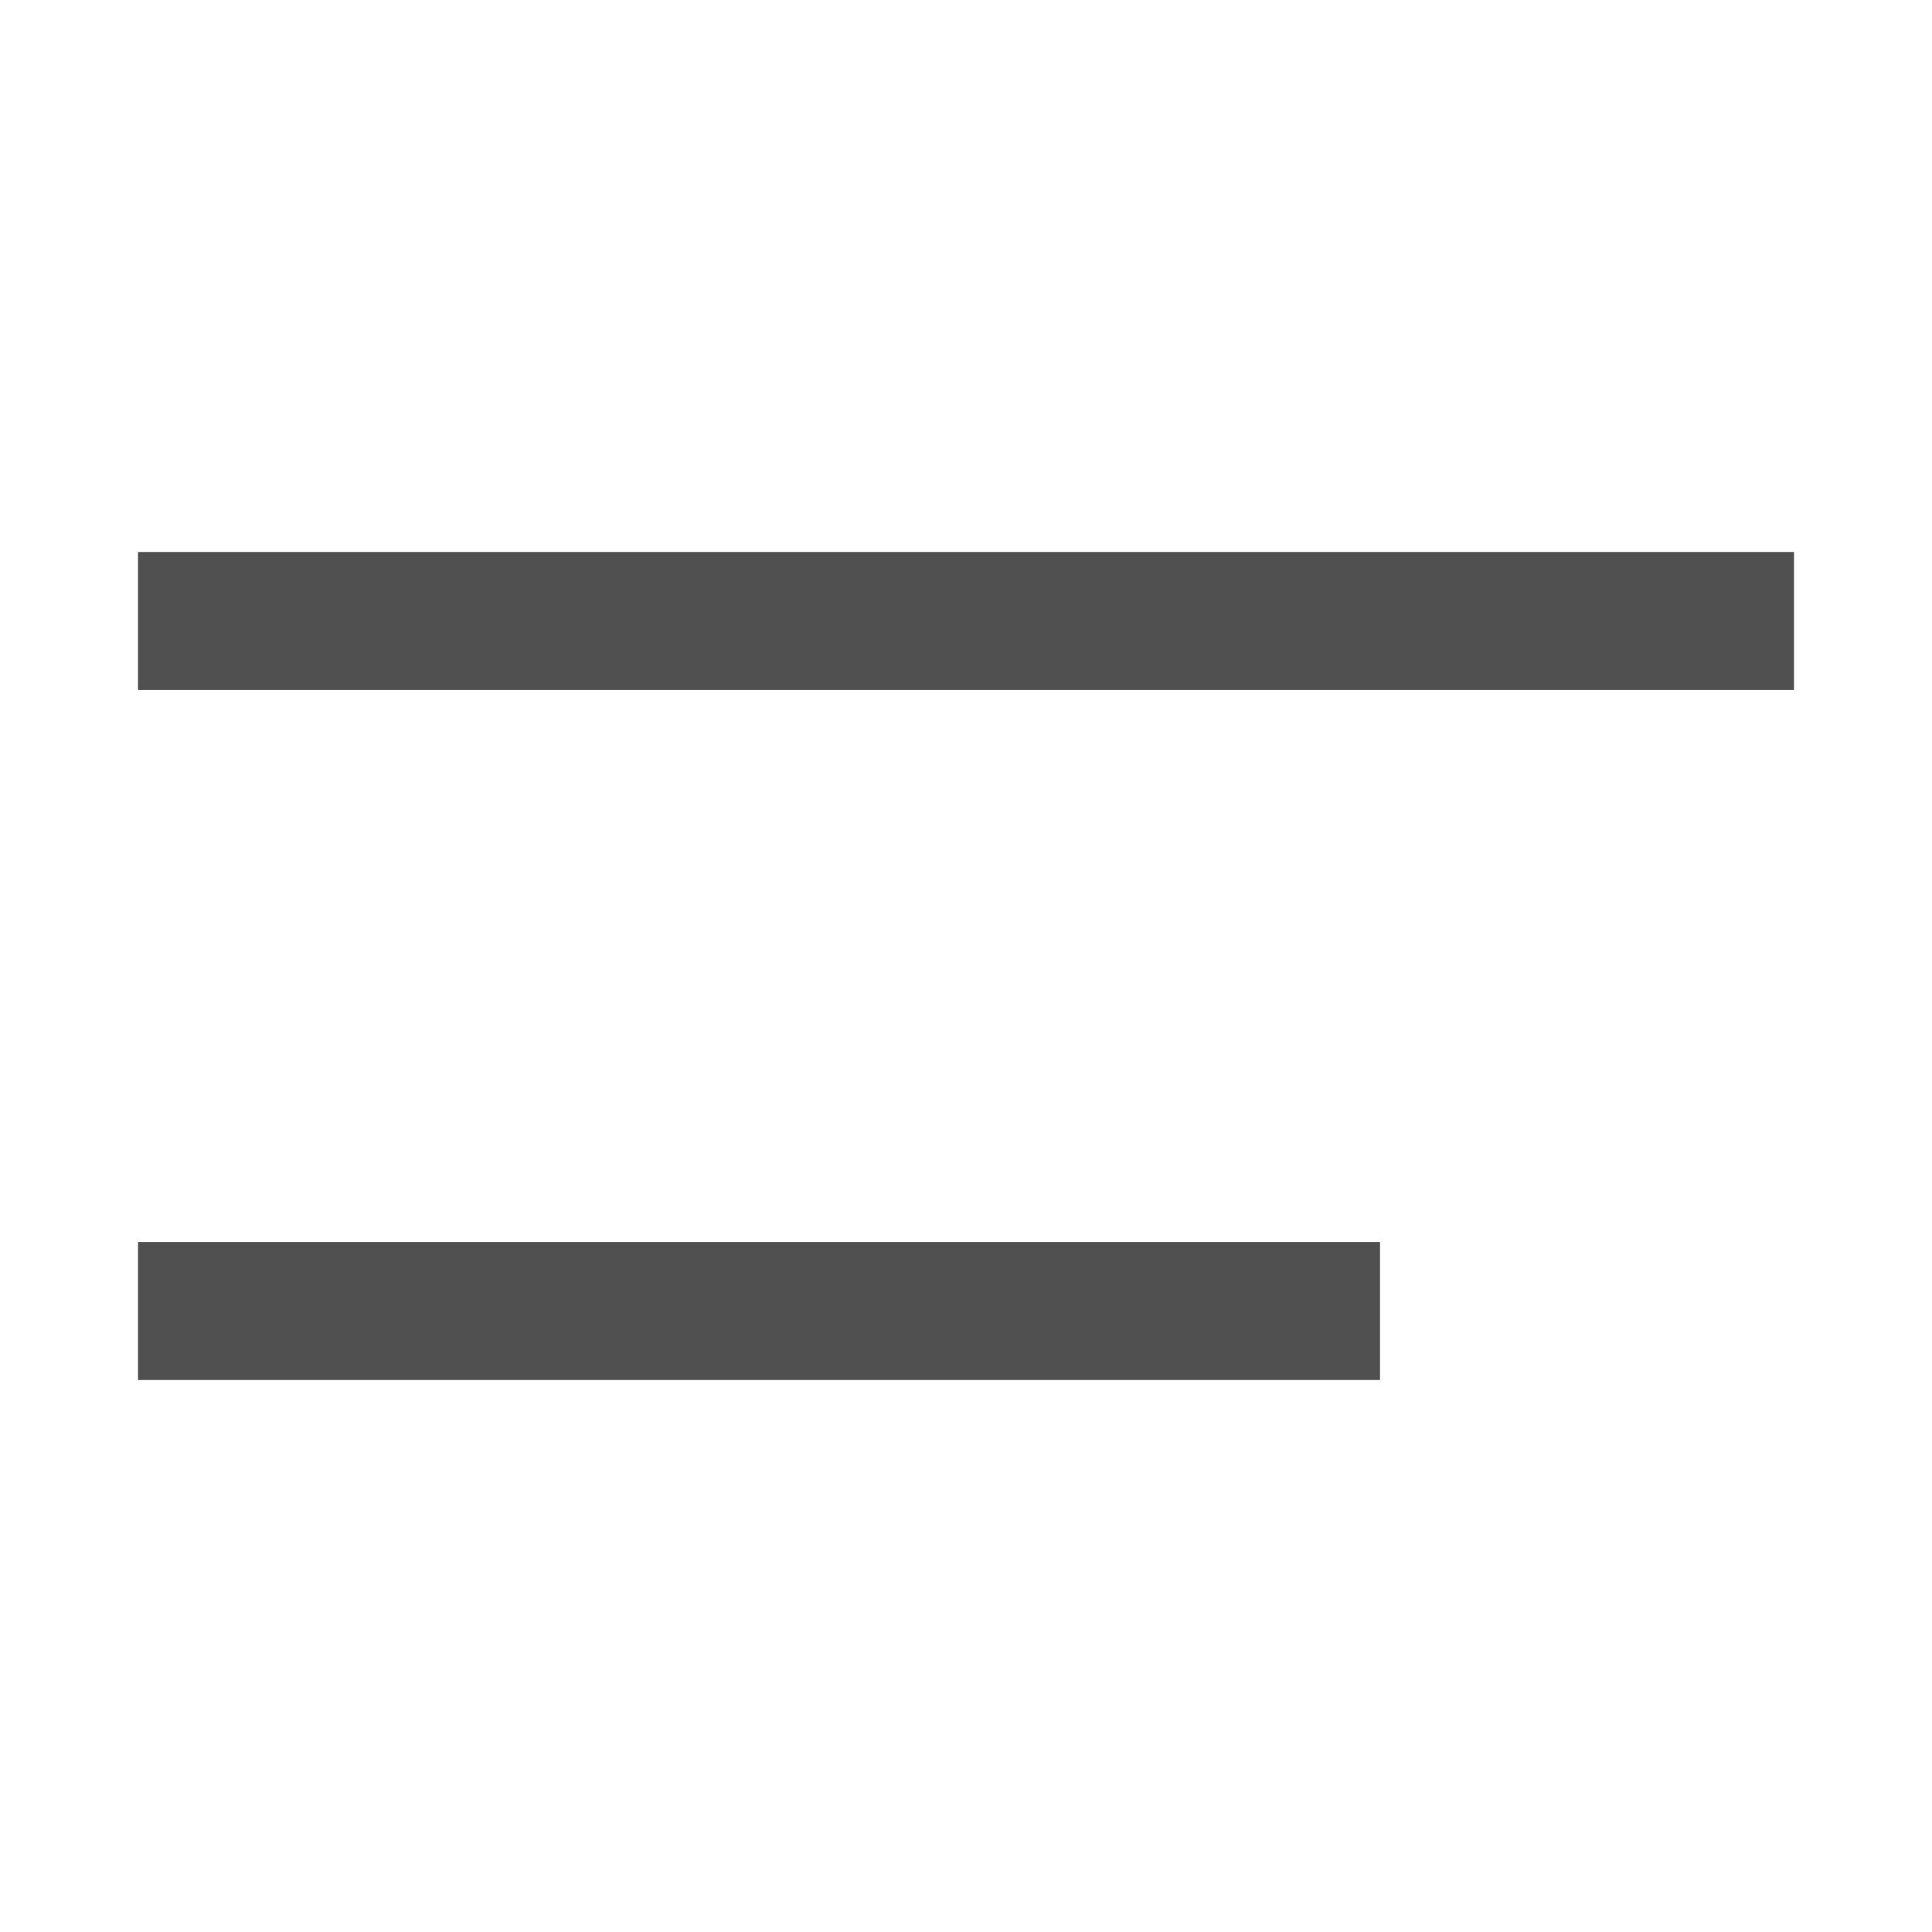 <svg width="28" height="28" viewBox="0 0 28 28" fill="none" xmlns="http://www.w3.org/2000/svg">
<rect x="2" y="8" width="24" height="2" fill="#505050"/>
<rect x="2" y="18" width="18" height="2" fill="#505050"/>
</svg>
